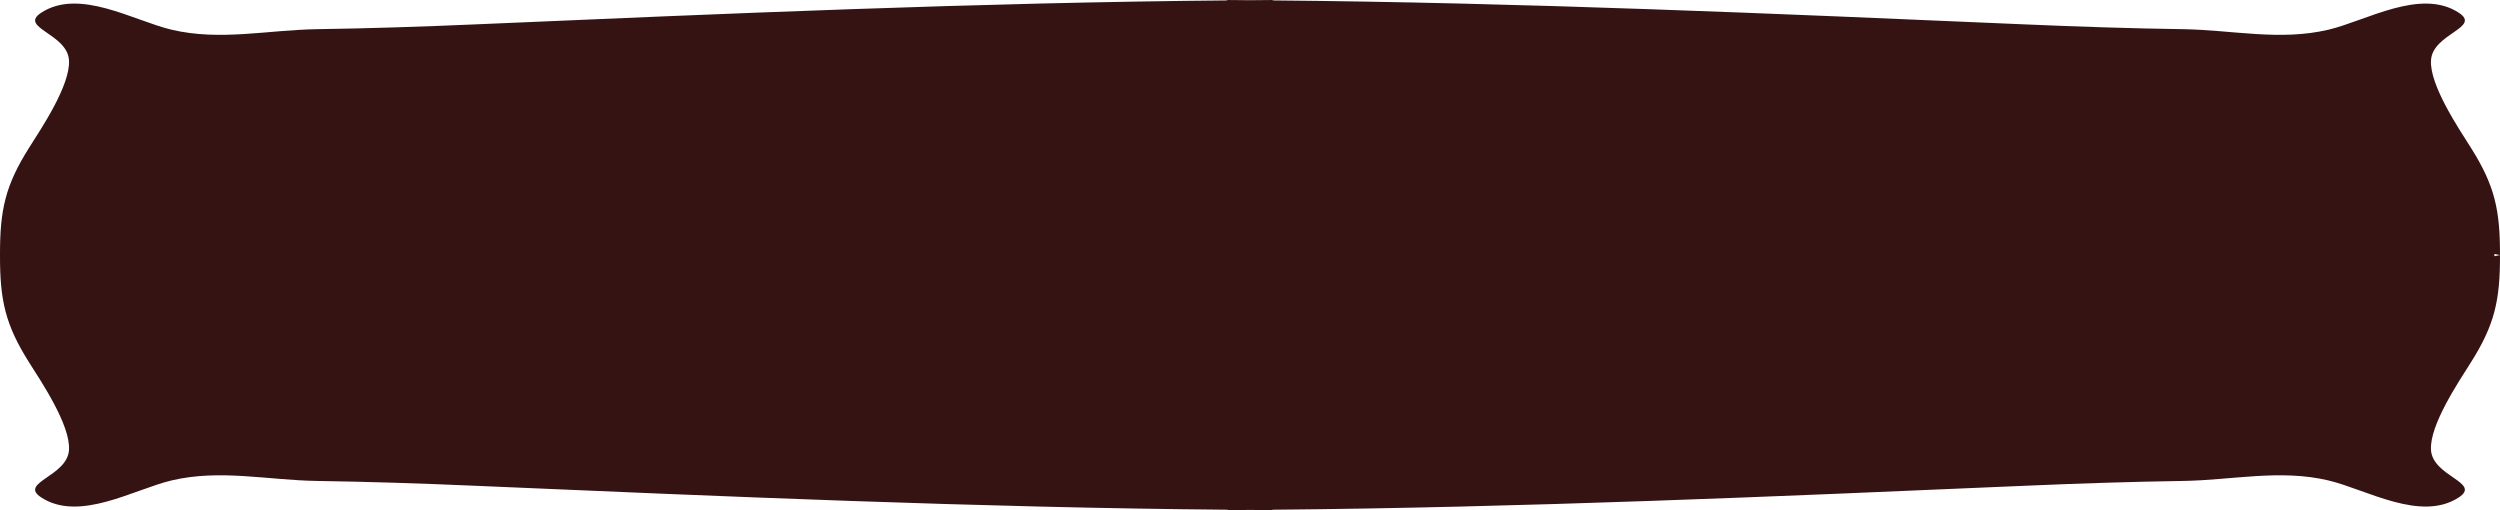 <?xml version="1.0" encoding="utf-8"?>
<!-- Generator: Adobe Illustrator 14.0.0, SVG Export Plug-In . SVG Version: 6.00 Build 43363)  -->
<!DOCTYPE svg PUBLIC "-//W3C//DTD SVG 1.1//EN" "http://www.w3.org/Graphics/SVG/1.1/DTD/svg11.dtd">
<svg version="1.1" id="Layer_1" xmlns="http://www.w3.org/2000/svg" xmlns:xlink="http://www.w3.org/1999/xlink" x="0px" y="0px"
	 width="162.121px" height="33.083px" viewBox="0 0 162.121 33.083" style="enable-background:new 0 0 162.121 33.083;"
	 xml:space="preserve">
<style type="text/css">
<![CDATA[
	.st0{fill:#361313; fill-opacity: 1; stroke-opacity: 1;}
]]>
</style>
<path class="st0" d="M162.121,16.541l-0.367,0.074c0-0.025,0.009-0.049,0.009-0.074c0-0.025-0.009-0.049-0.009-0.073L162.121,16.541
	c0.007-2.949-0.349-4.522-1.887-6.961c-0.768-1.216-2.695-4.069-2.587-5.68c0.114-1.732,3.279-2.103,1.807-3.071
	c-2.466-1.621-5.999,0.513-8.449,1.095c-3.15,0.749-6.264,0.015-9.448-0.032c-3.389-0.049-6.774-0.162-10.158-0.307
	c-16.315-0.703-32.601-1.416-48.93-1.559L82.604,0c-0.516,0.002-1.028,0.01-1.543,0.014C80.546,0.01,80.032,0.002,79.518,0
	l0.134,0.026C63.323,0.169,47.038,0.882,30.723,1.585c-3.384,0.145-6.77,0.258-10.159,0.307c-3.184,0.047-6.297,0.781-9.448,0.032
	c-2.45-0.582-5.983-2.716-8.449-1.095C1.194,1.797,4.359,2.168,4.474,3.9c0.108,1.611-1.82,4.464-2.587,5.68
	C0.349,12.019-0.007,13.592,0,16.541c-0.007,2.949,0.349,4.522,1.887,6.961c0.767,1.216,2.695,4.07,2.587,5.681
	c-0.115,1.732-3.28,2.103-1.807,3.071c2.466,1.62,5.999-0.513,8.449-1.096c3.151-0.749,6.264-0.016,9.448,0.031
	c3.389,0.051,6.775,0.162,10.159,0.309c16.315,0.702,32.6,1.415,48.929,1.558l-0.134,0.027c0.514-0.003,1.028-0.011,1.542-0.015
	c0.515,0.004,1.028,0.012,1.543,0.015l-0.135-0.027c16.329-0.143,32.614-0.855,48.93-1.558c3.384-0.146,6.77-0.258,10.158-0.309
	c3.185-0.047,6.298-0.78,9.448-0.031c2.45,0.583,5.983,2.716,8.449,1.096c1.473-0.969-1.692-1.339-1.807-3.071
	c-0.108-1.61,1.819-4.465,2.587-5.681C161.772,21.063,162.128,19.49,162.121,16.541 M81.06,0.308l0.005,0.001h-0.009L81.06,0.308z
	 M81.056,32.772h0.009l-0.005,0.001L81.056,32.772z"/>
</svg>
